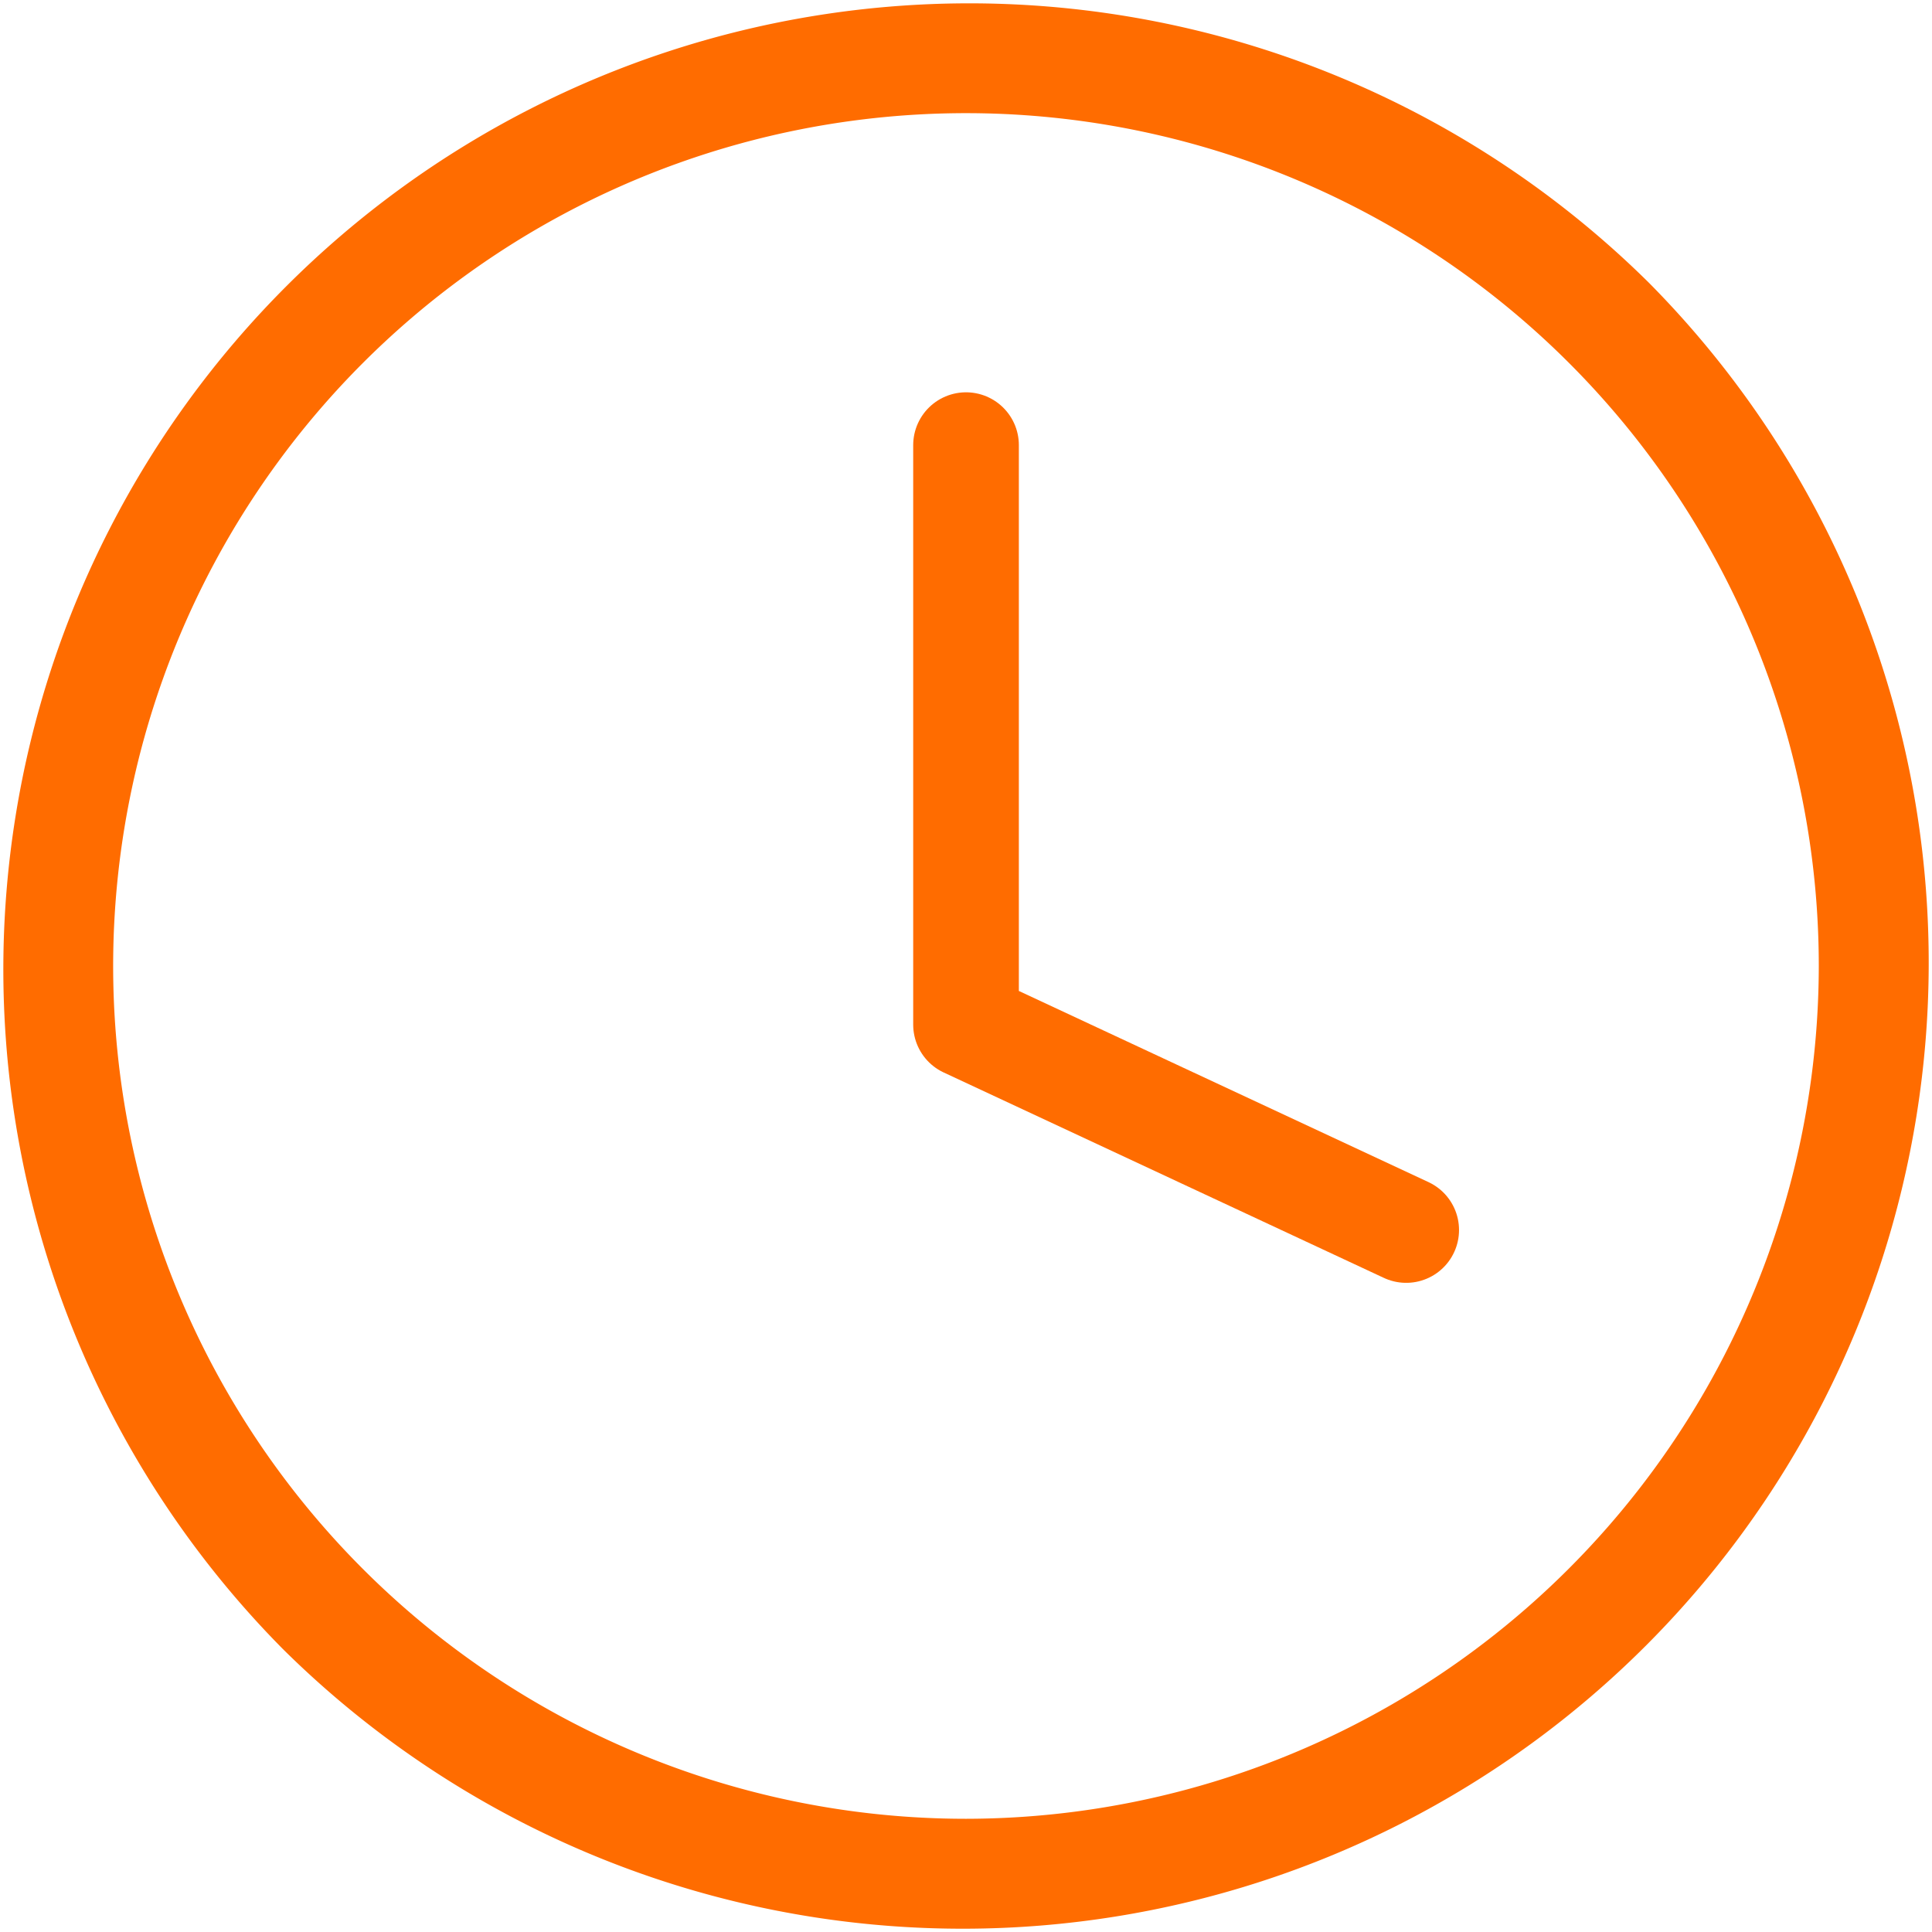 <svg xmlns="http://www.w3.org/2000/svg" width="36.571" height="36.571" viewBox="0 0 36.571 36.571"><defs><style>.a{fill:#ff6c00;}.b{fill:none;stroke:#ff6c00;stroke-linecap:round;stroke-linejoin:round;stroke-width:2px;}</style></defs><g transform="translate(-15 -15)"><g transform="translate(15 15)"><path class="a" d="M31.216,5.356a18.286,18.286,0,0,0-25.86,25.86,18.286,18.286,0,0,0,25.86-25.86ZM18.286,34.428A16.143,16.143,0,1,1,34.428,18.286,16.161,16.161,0,0,1,18.286,34.428Zm0,0"/><path class="b" d="M15,6.912V17.881l8.332,3.888" transform="translate(3.286 1.514)"/></g></g></svg>